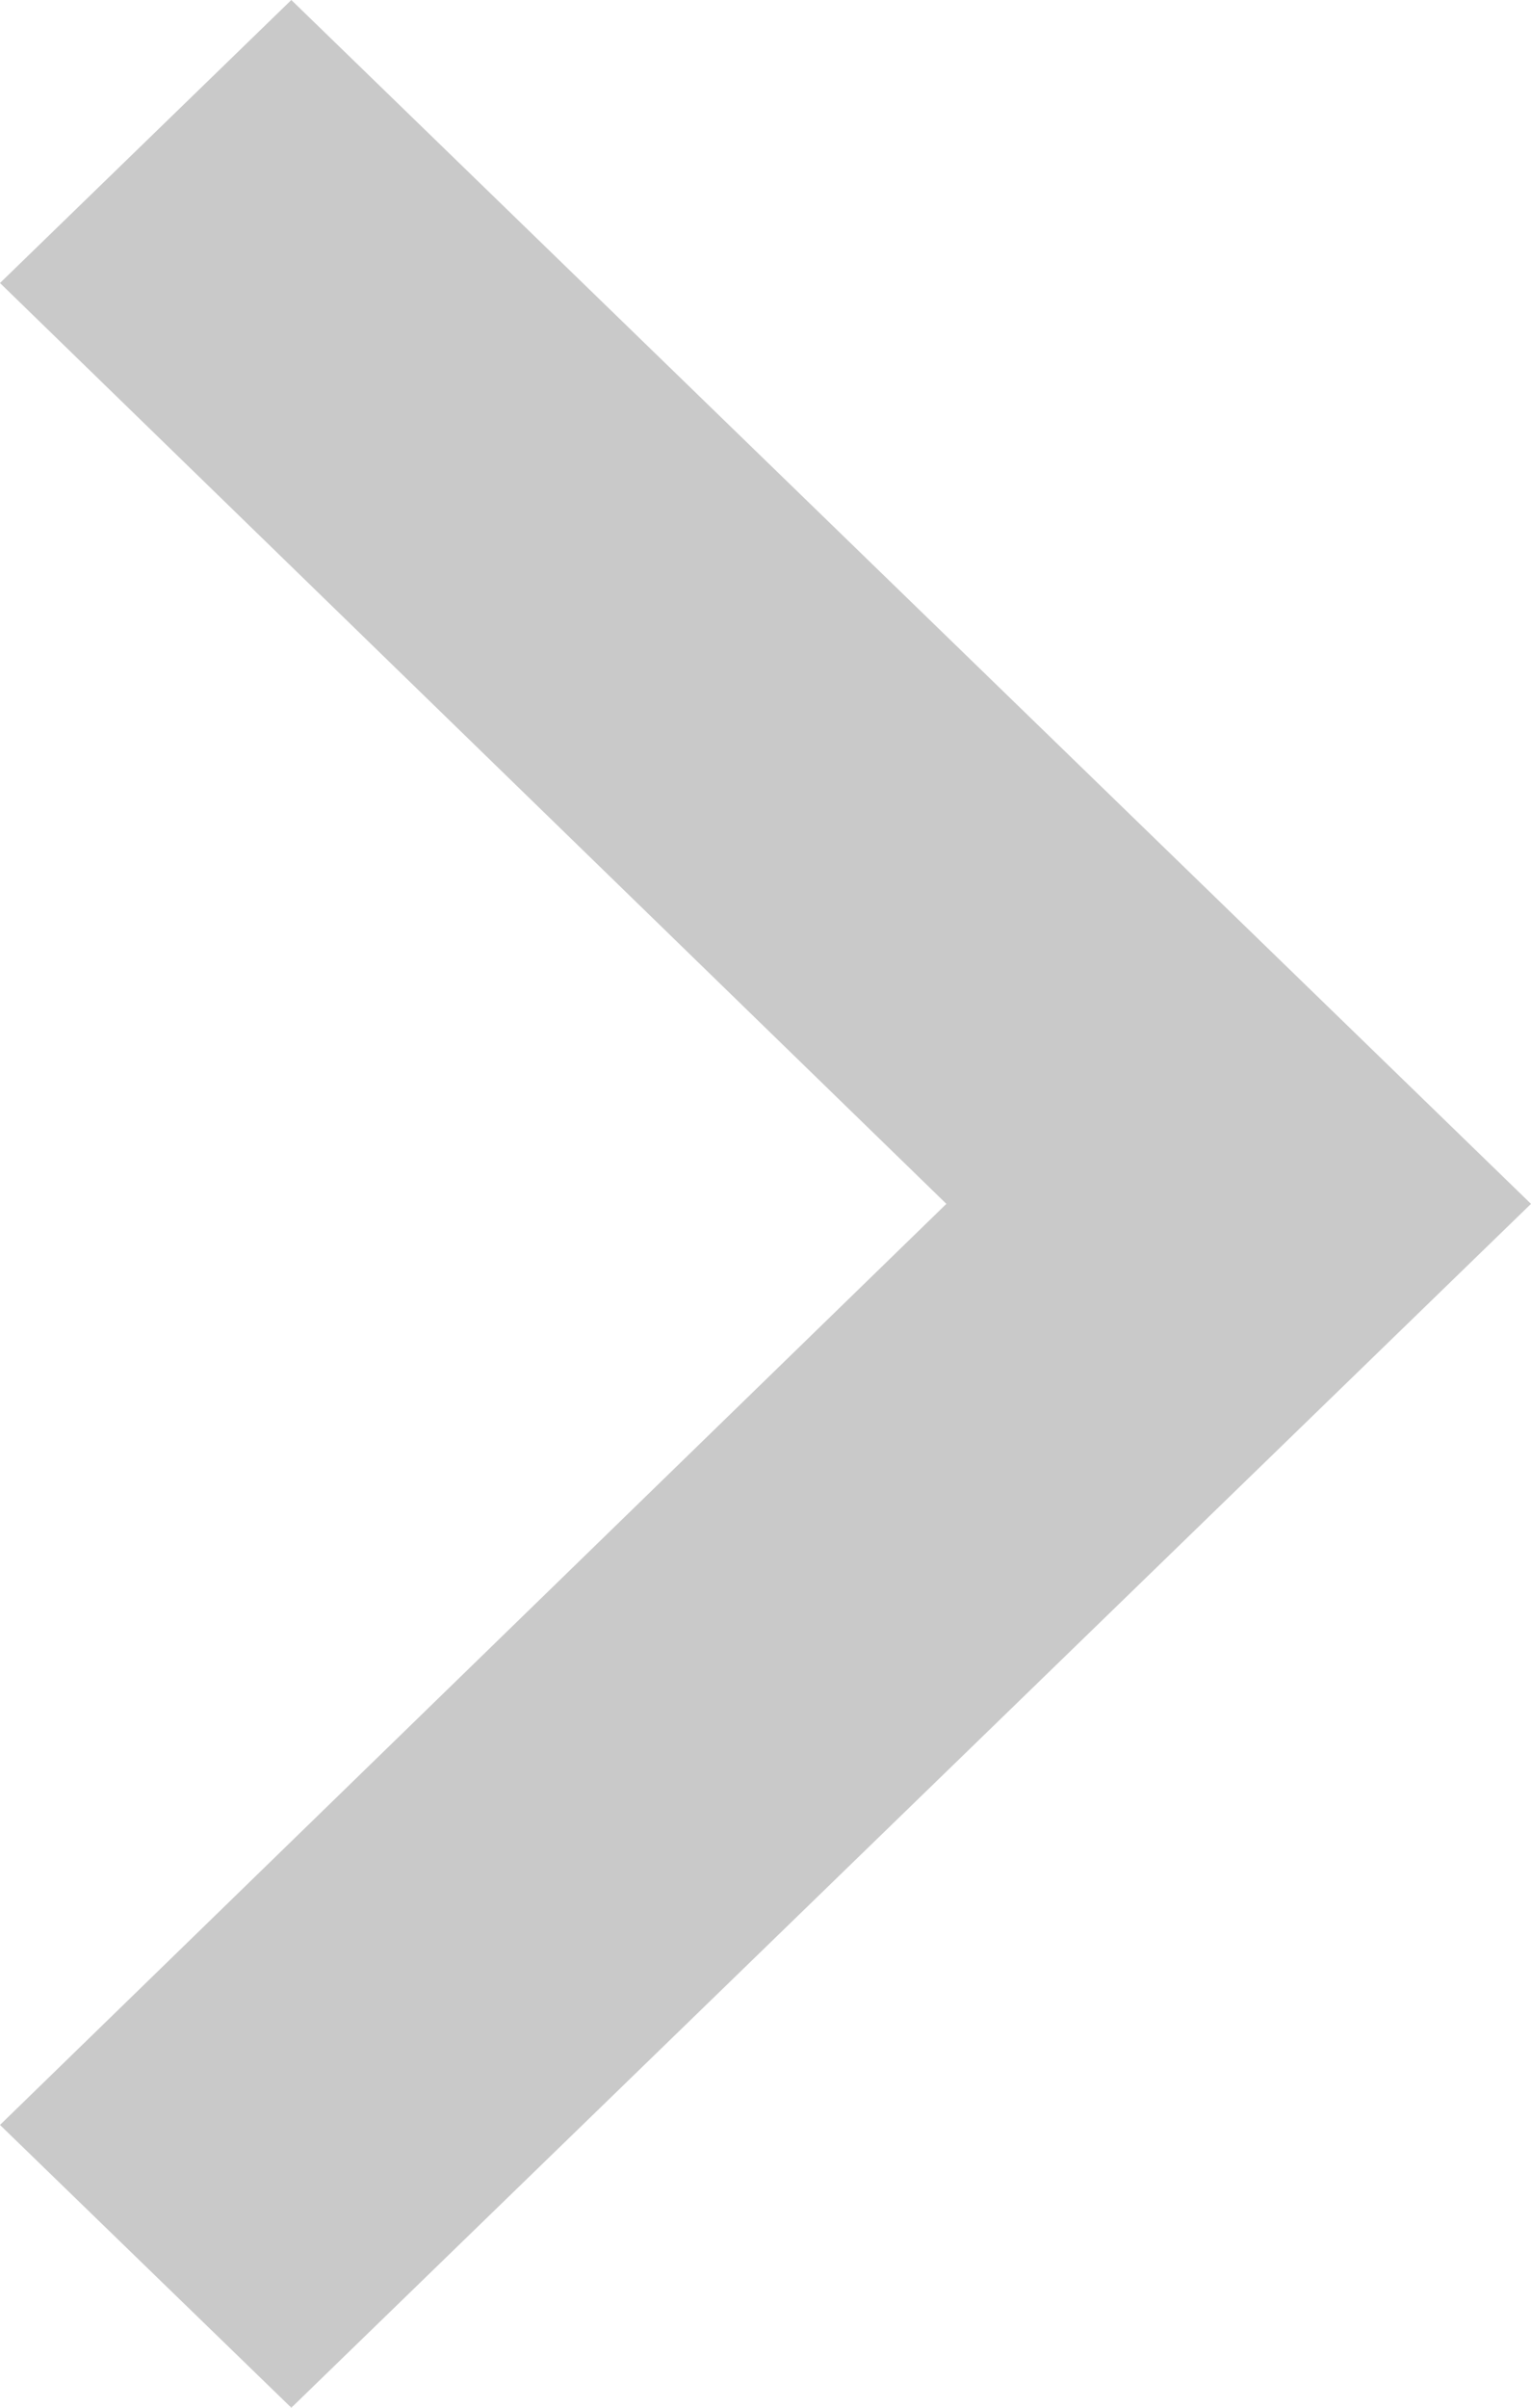 <svg xmlns="http://www.w3.org/2000/svg" width="7" height="11" viewBox="0 0 7 11">
    <path fill="#C9C9C9" d="M363 34.708L367.327 30.5 363 26.293 364.332 25 370 30.5 364.332 36z" transform="translate(-363 -25)"/>
</svg>
